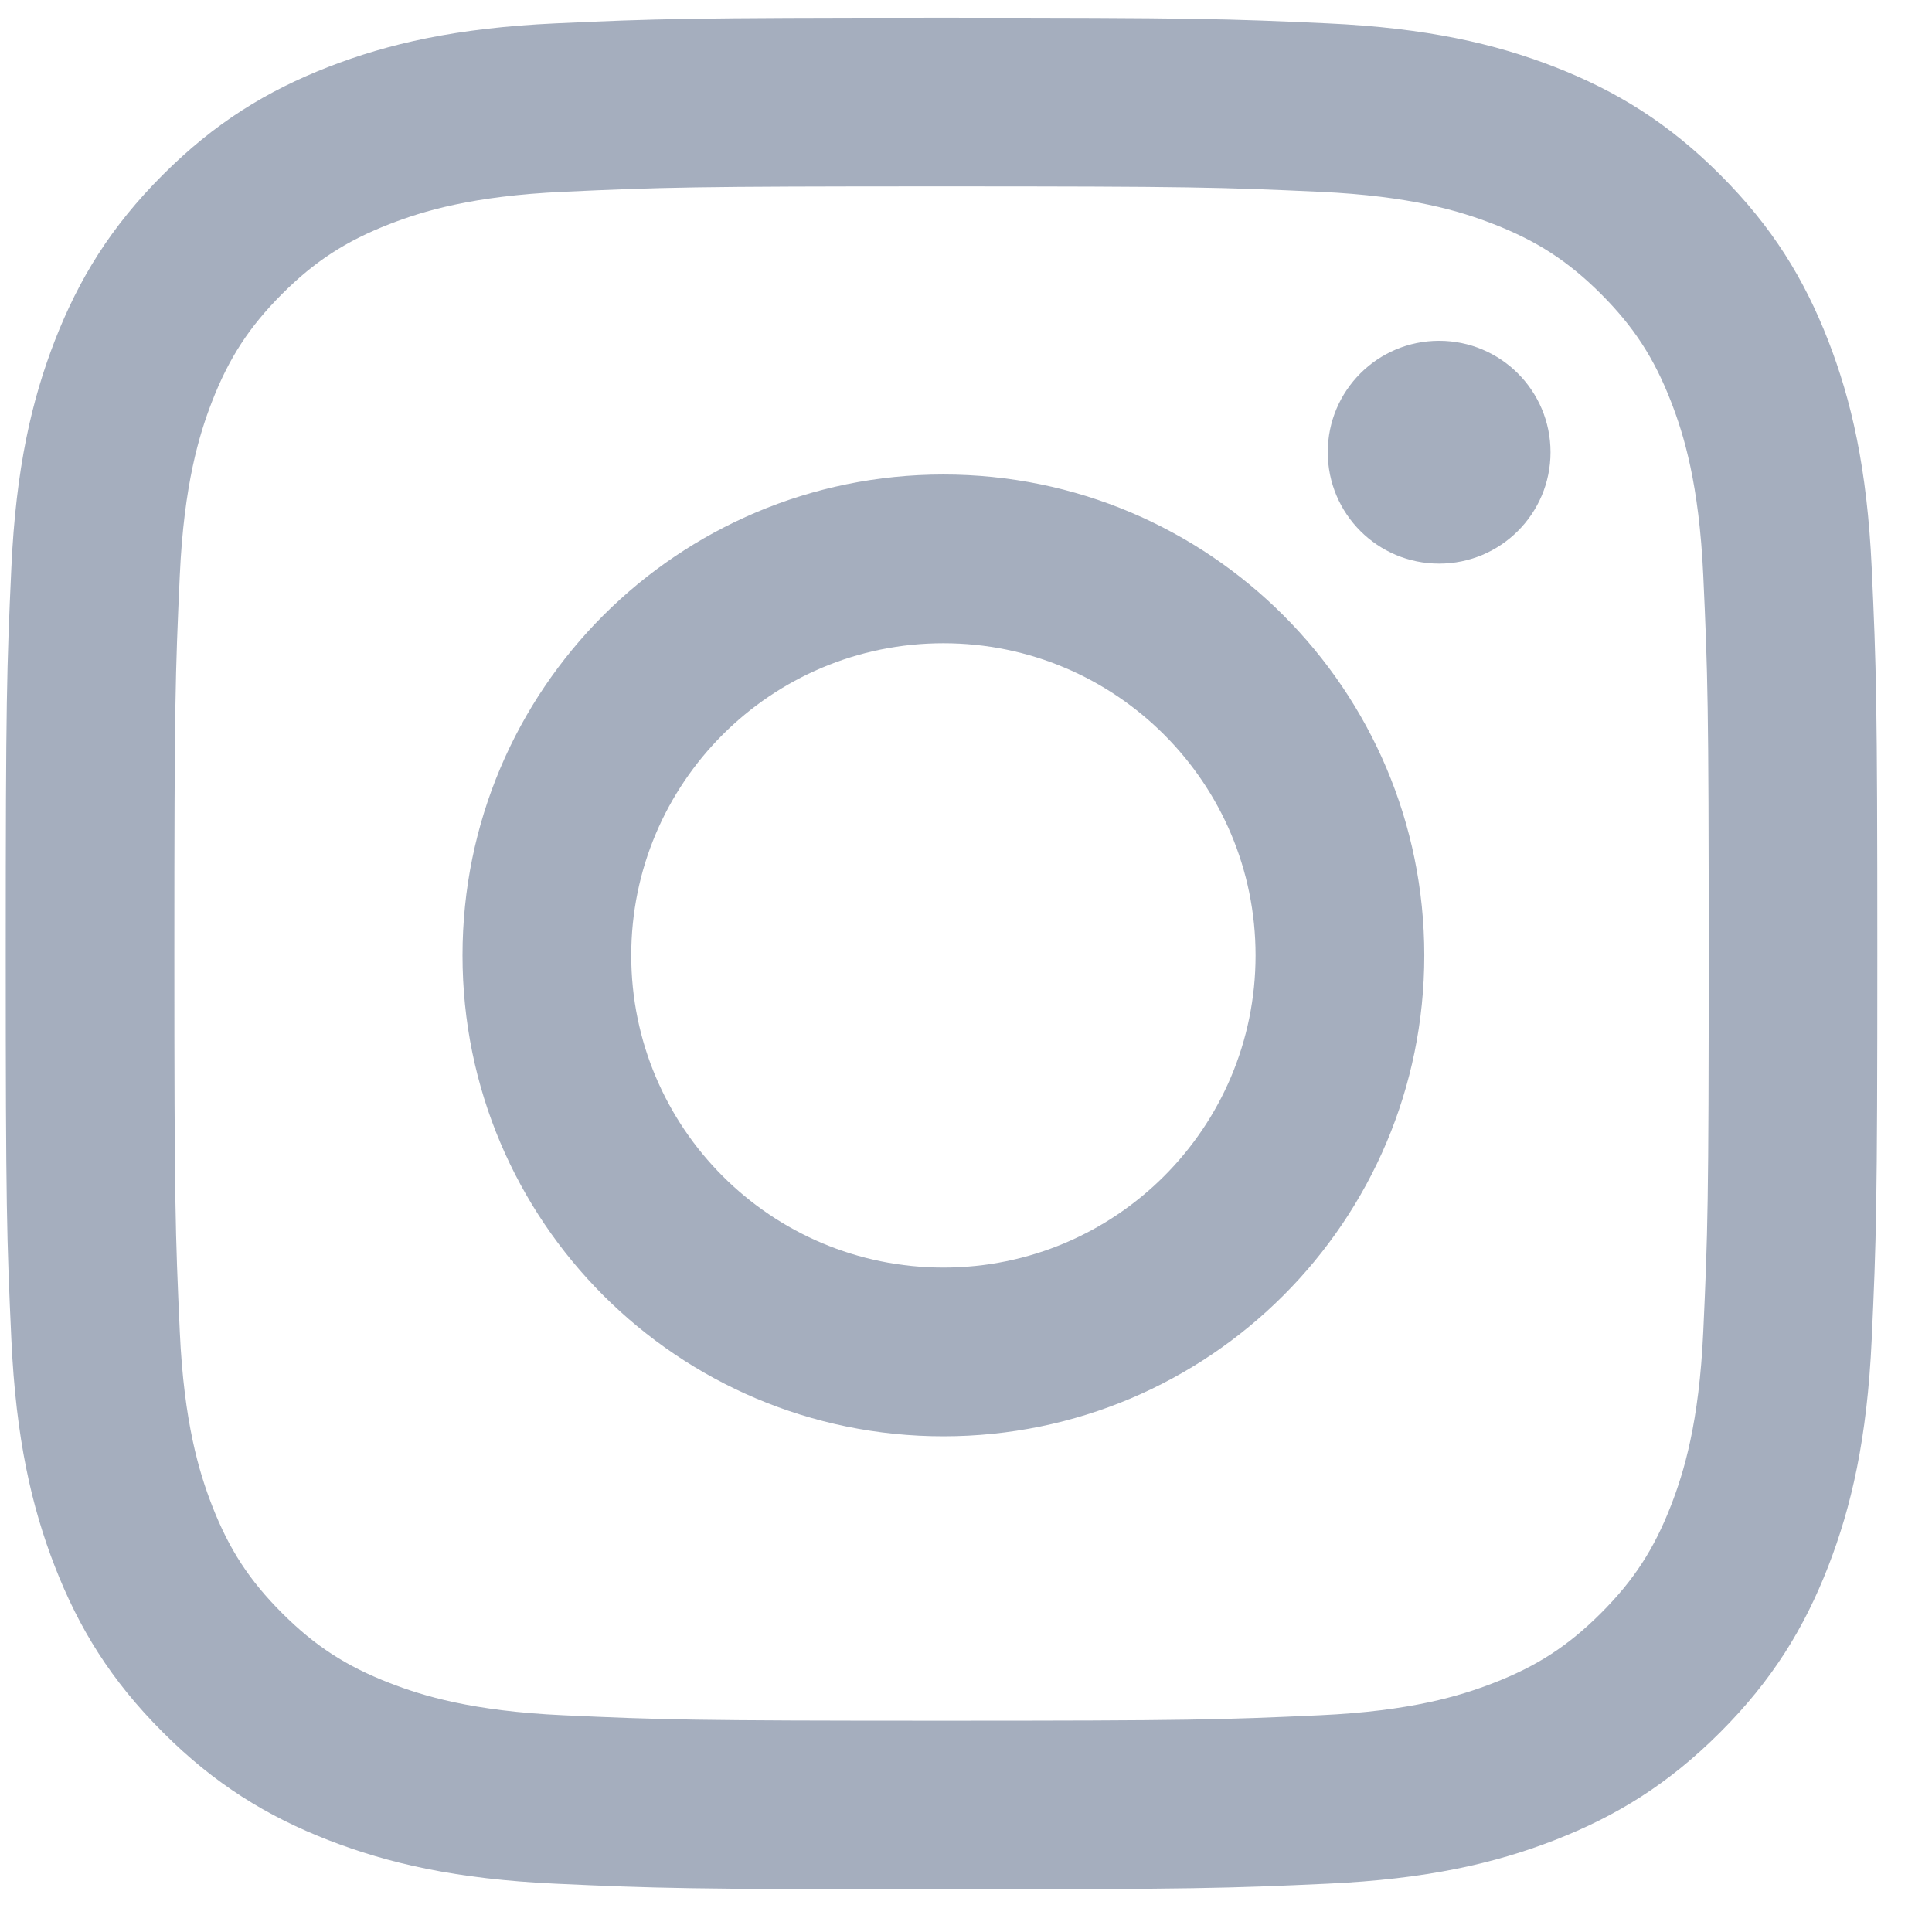 <svg xmlns="http://www.w3.org/2000/svg" xmlns:xlink="http://www.w3.org/1999/xlink" width="15" height="15" viewBox="0 0 33 33" version="1.1">
    <!-- Generator: Sketch 55.1 (78136) - https://sketchapp.com -->
    <title>Shape</title>
    <desc>Created with Sketch.</desc>
    <g id="Mock-Ups" stroke="none" stroke-width="1" fill="none" fill-rule="evenodd">
        <g id="Landing-Page" transform="translate(-301, -10102)" fill="#A5AEBE">
            <g id="Footer" transform="translate(0, 9590)">
                <g id="Social" transform="translate(161.86, 508.751)">
                    <path d="M155.222,6.432 C159.49,6.432 159.995,6.448 161.681,6.525 C163.239,6.596 164.086,6.857 164.649,7.076 C165.395,7.366 165.927,7.712 166.487,8.271 C167.046,8.831 167.392,9.363 167.682,10.109 C167.901,10.672 168.162,11.519 168.233,13.077 C168.31,14.763 168.326,15.268 168.326,19.536 C168.326,23.804 168.31,24.309 168.233,25.995 C168.162,27.553 167.901,28.4 167.682,28.963 C167.392,29.709 167.046,30.242 166.487,30.801 C165.927,31.36 165.395,31.707 164.649,31.996 C164.086,32.215 163.239,32.476 161.681,32.547 C159.996,32.624 159.49,32.64 155.222,32.64 C150.954,32.64 150.448,32.624 148.763,32.547 C147.205,32.476 146.358,32.215 145.795,31.996 C145.049,31.707 144.516,31.36 143.957,30.801 C143.398,30.242 143.051,29.709 142.761,28.963 C142.543,28.4 142.282,27.553 142.211,25.995 C142.134,24.309 142.118,23.804 142.118,19.536 C142.118,15.268 142.134,14.763 142.211,13.077 C142.282,11.519 142.543,10.672 142.761,10.109 C143.051,9.363 143.398,8.831 143.957,8.271 C144.516,7.712 145.049,7.366 145.795,7.076 C146.358,6.857 147.205,6.596 148.763,6.525 C150.448,6.448 150.954,6.432 155.222,6.432 M155.222,3.552 C159.563,3.552 160.107,3.57 161.812,3.648 C163.513,3.726 164.675,3.996 165.692,4.391 C166.743,4.8 167.635,5.346 168.523,6.235 C169.412,7.123 169.958,8.015 170.367,9.066 C170.762,10.083 171.032,11.245 171.11,12.946 C171.188,14.651 171.206,15.195 171.206,19.536 C171.206,23.877 171.188,24.421 171.11,26.126 C171.032,27.828 170.762,28.989 170.367,30.006 C169.958,31.057 169.412,31.949 168.523,32.837 C167.635,33.726 166.743,34.272 165.692,34.681 C164.675,35.076 163.513,35.346 161.812,35.424 C160.107,35.502 159.563,35.52 155.222,35.52 C150.881,35.52 150.337,35.502 148.632,35.424 C146.93,35.346 145.769,35.076 144.752,34.681 C143.701,34.272 142.809,33.726 141.921,32.837 C141.032,31.949 140.486,31.057 140.077,30.006 C139.682,28.989 139.412,27.828 139.334,26.126 C139.256,24.421 139.238,23.877 139.238,19.536 C139.238,15.195 139.256,14.651 139.334,12.946 C139.412,11.245 139.682,10.083 140.077,9.066 C140.486,8.015 141.032,7.123 141.921,6.235 C142.809,5.346 143.701,4.8 144.752,4.391 C145.769,3.996 146.93,3.726 148.632,3.648 C150.337,3.57 150.881,3.552 155.222,3.552 Z M155.254,11.354 C150.717,11.354 147.04,15.031 147.04,19.568 C147.04,24.104 150.717,27.782 155.254,27.782 C159.79,27.782 163.468,24.104 163.468,19.568 C163.468,15.031 159.79,11.354 155.254,11.354 Z M155.254,24.9 C152.309,24.9 149.922,22.512 149.922,19.568 C149.922,16.623 152.309,14.236 155.254,14.236 C158.198,14.236 160.586,16.623 160.586,19.568 C160.586,22.512 158.198,24.9 155.254,24.9 Z M165.624,10.973 C165.624,9.922 164.772,9.07 163.721,9.07 C162.67,9.07 161.819,9.922 161.819,10.973 C161.819,12.024 162.67,12.876 163.721,12.876 C164.772,12.876 165.624,12.024 165.624,10.973 Z" id="Shape"/>
                </g>
            </g>
        </g>
    </g>
</svg>